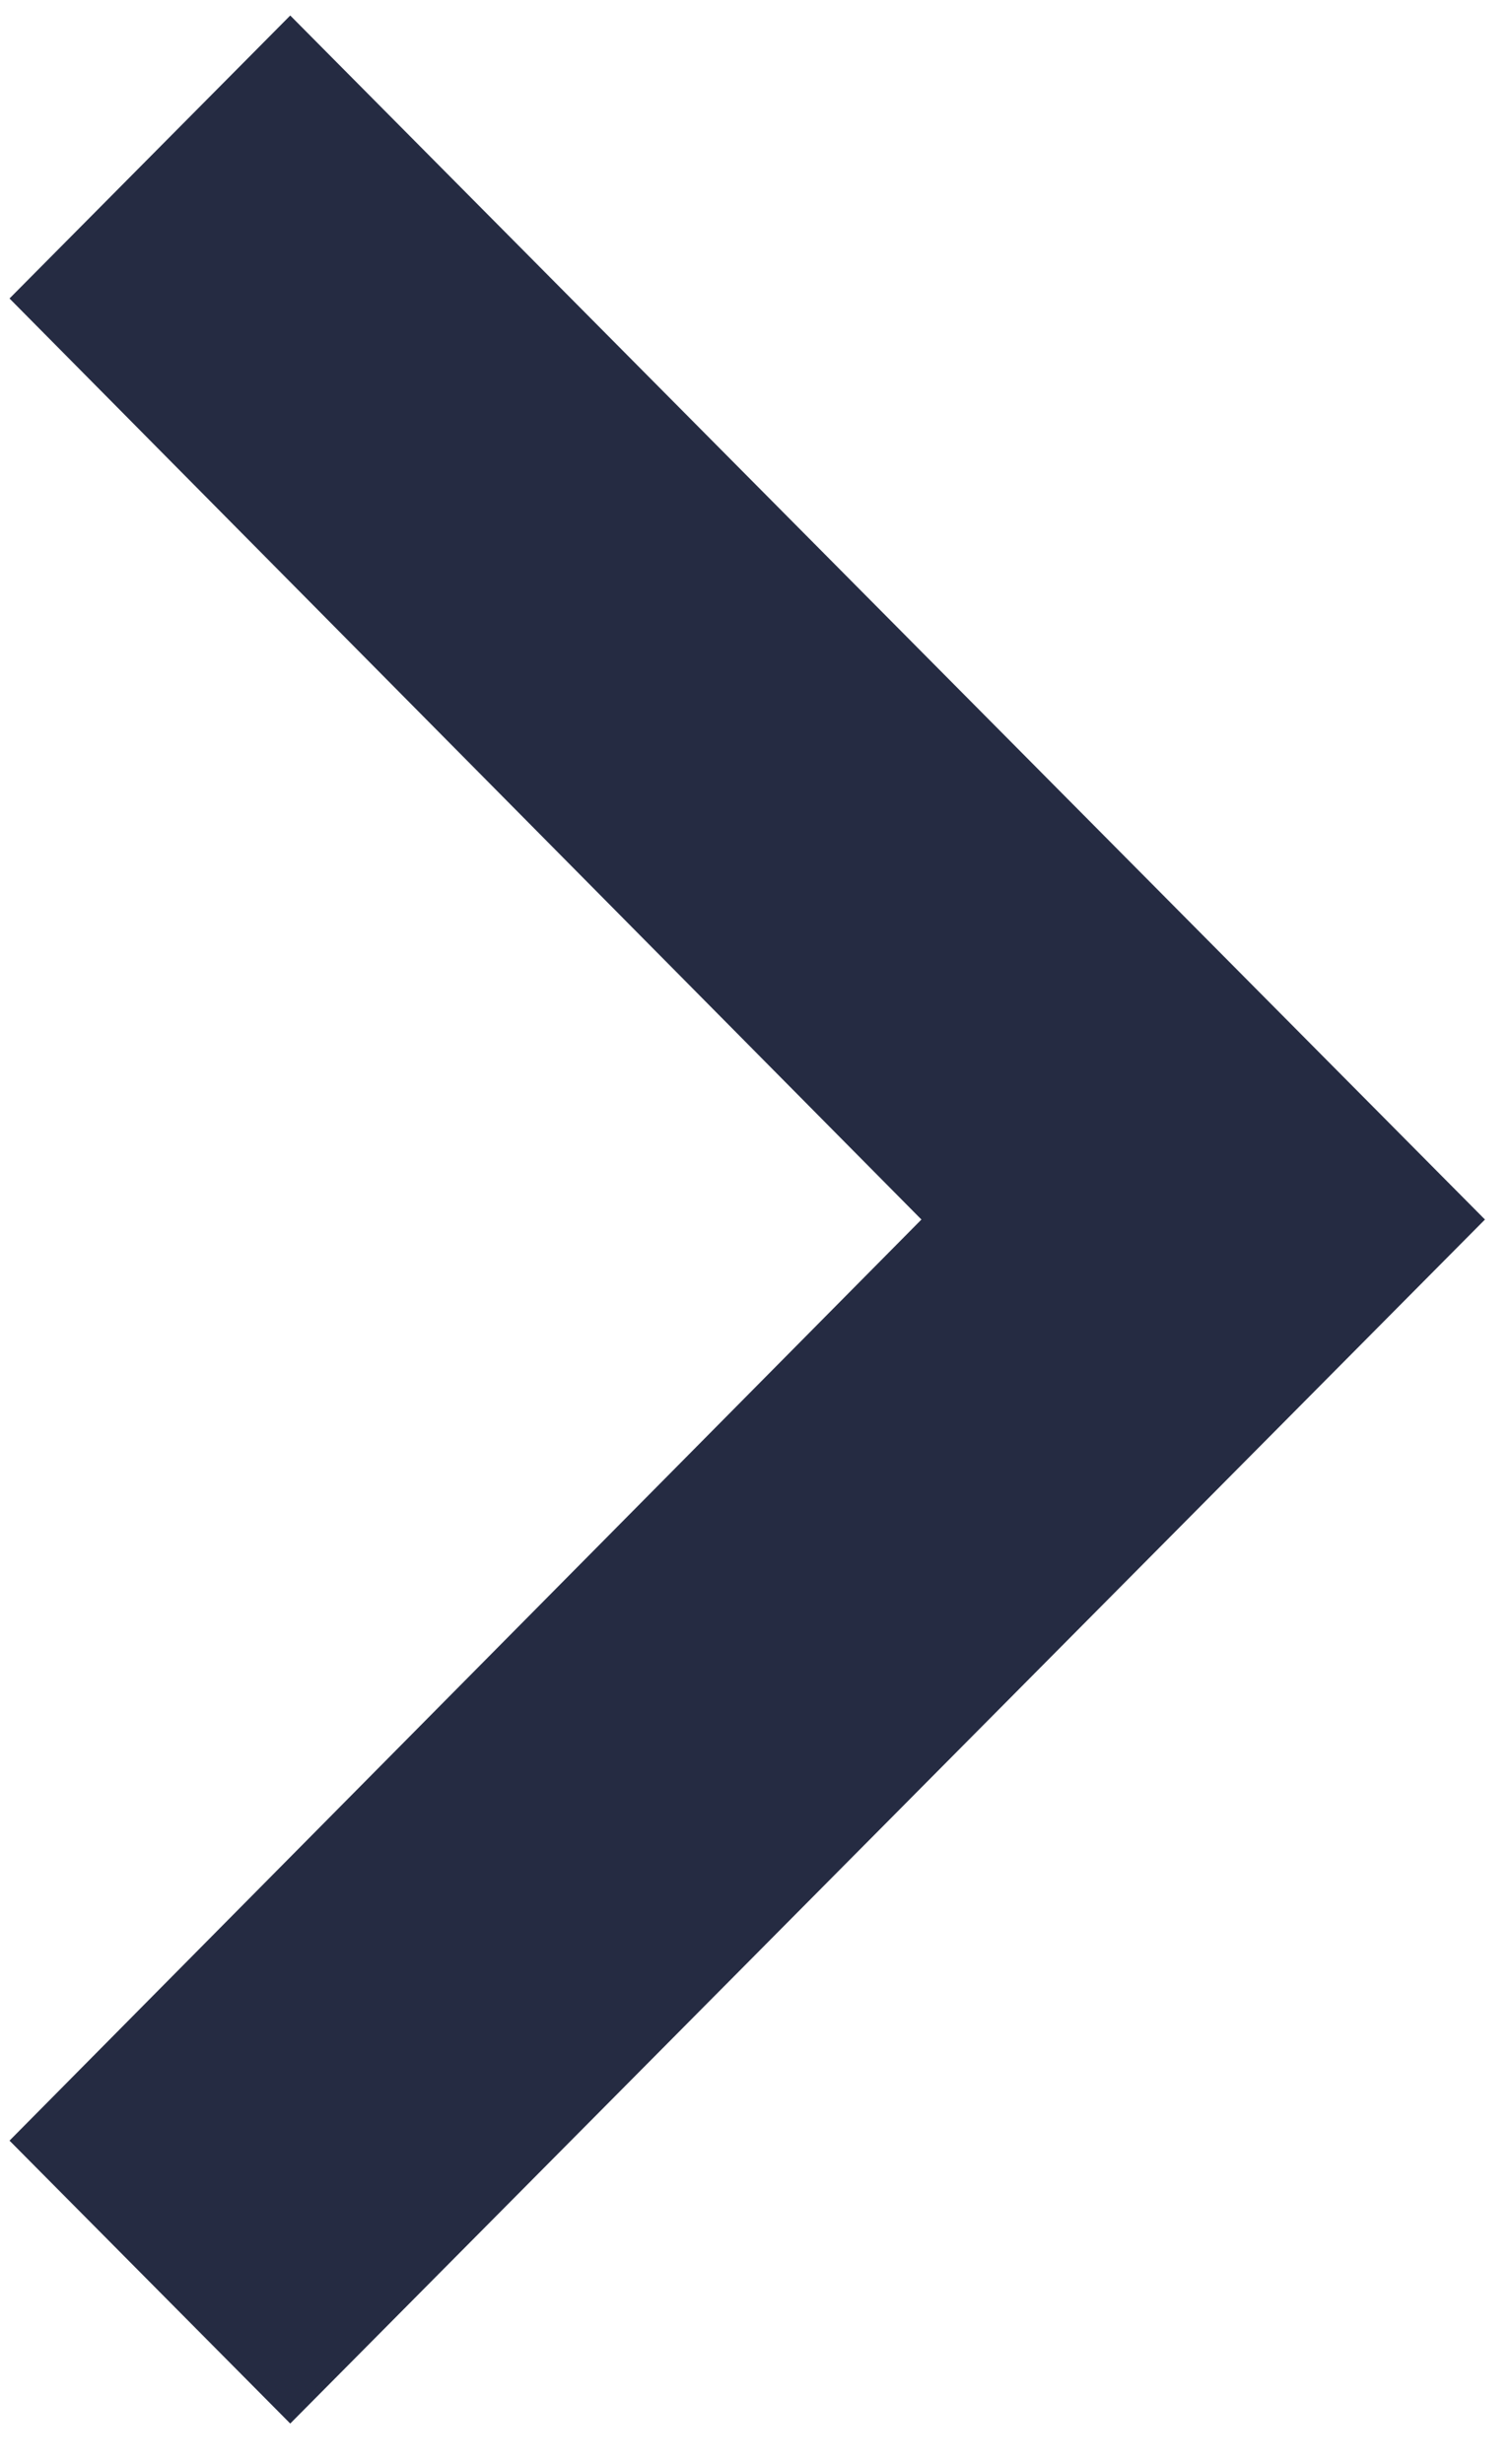 <svg width="27" height="44" viewBox="0 0 27 44" fill="none" xmlns="http://www.w3.org/2000/svg">
<path d="M5.183 0.277L0.17 5.33L16.454 21.777L0.17 38.225L5.183 43.277L26.517 21.777L5.183 0.277Z" fill="#252B42"/>
</svg>

